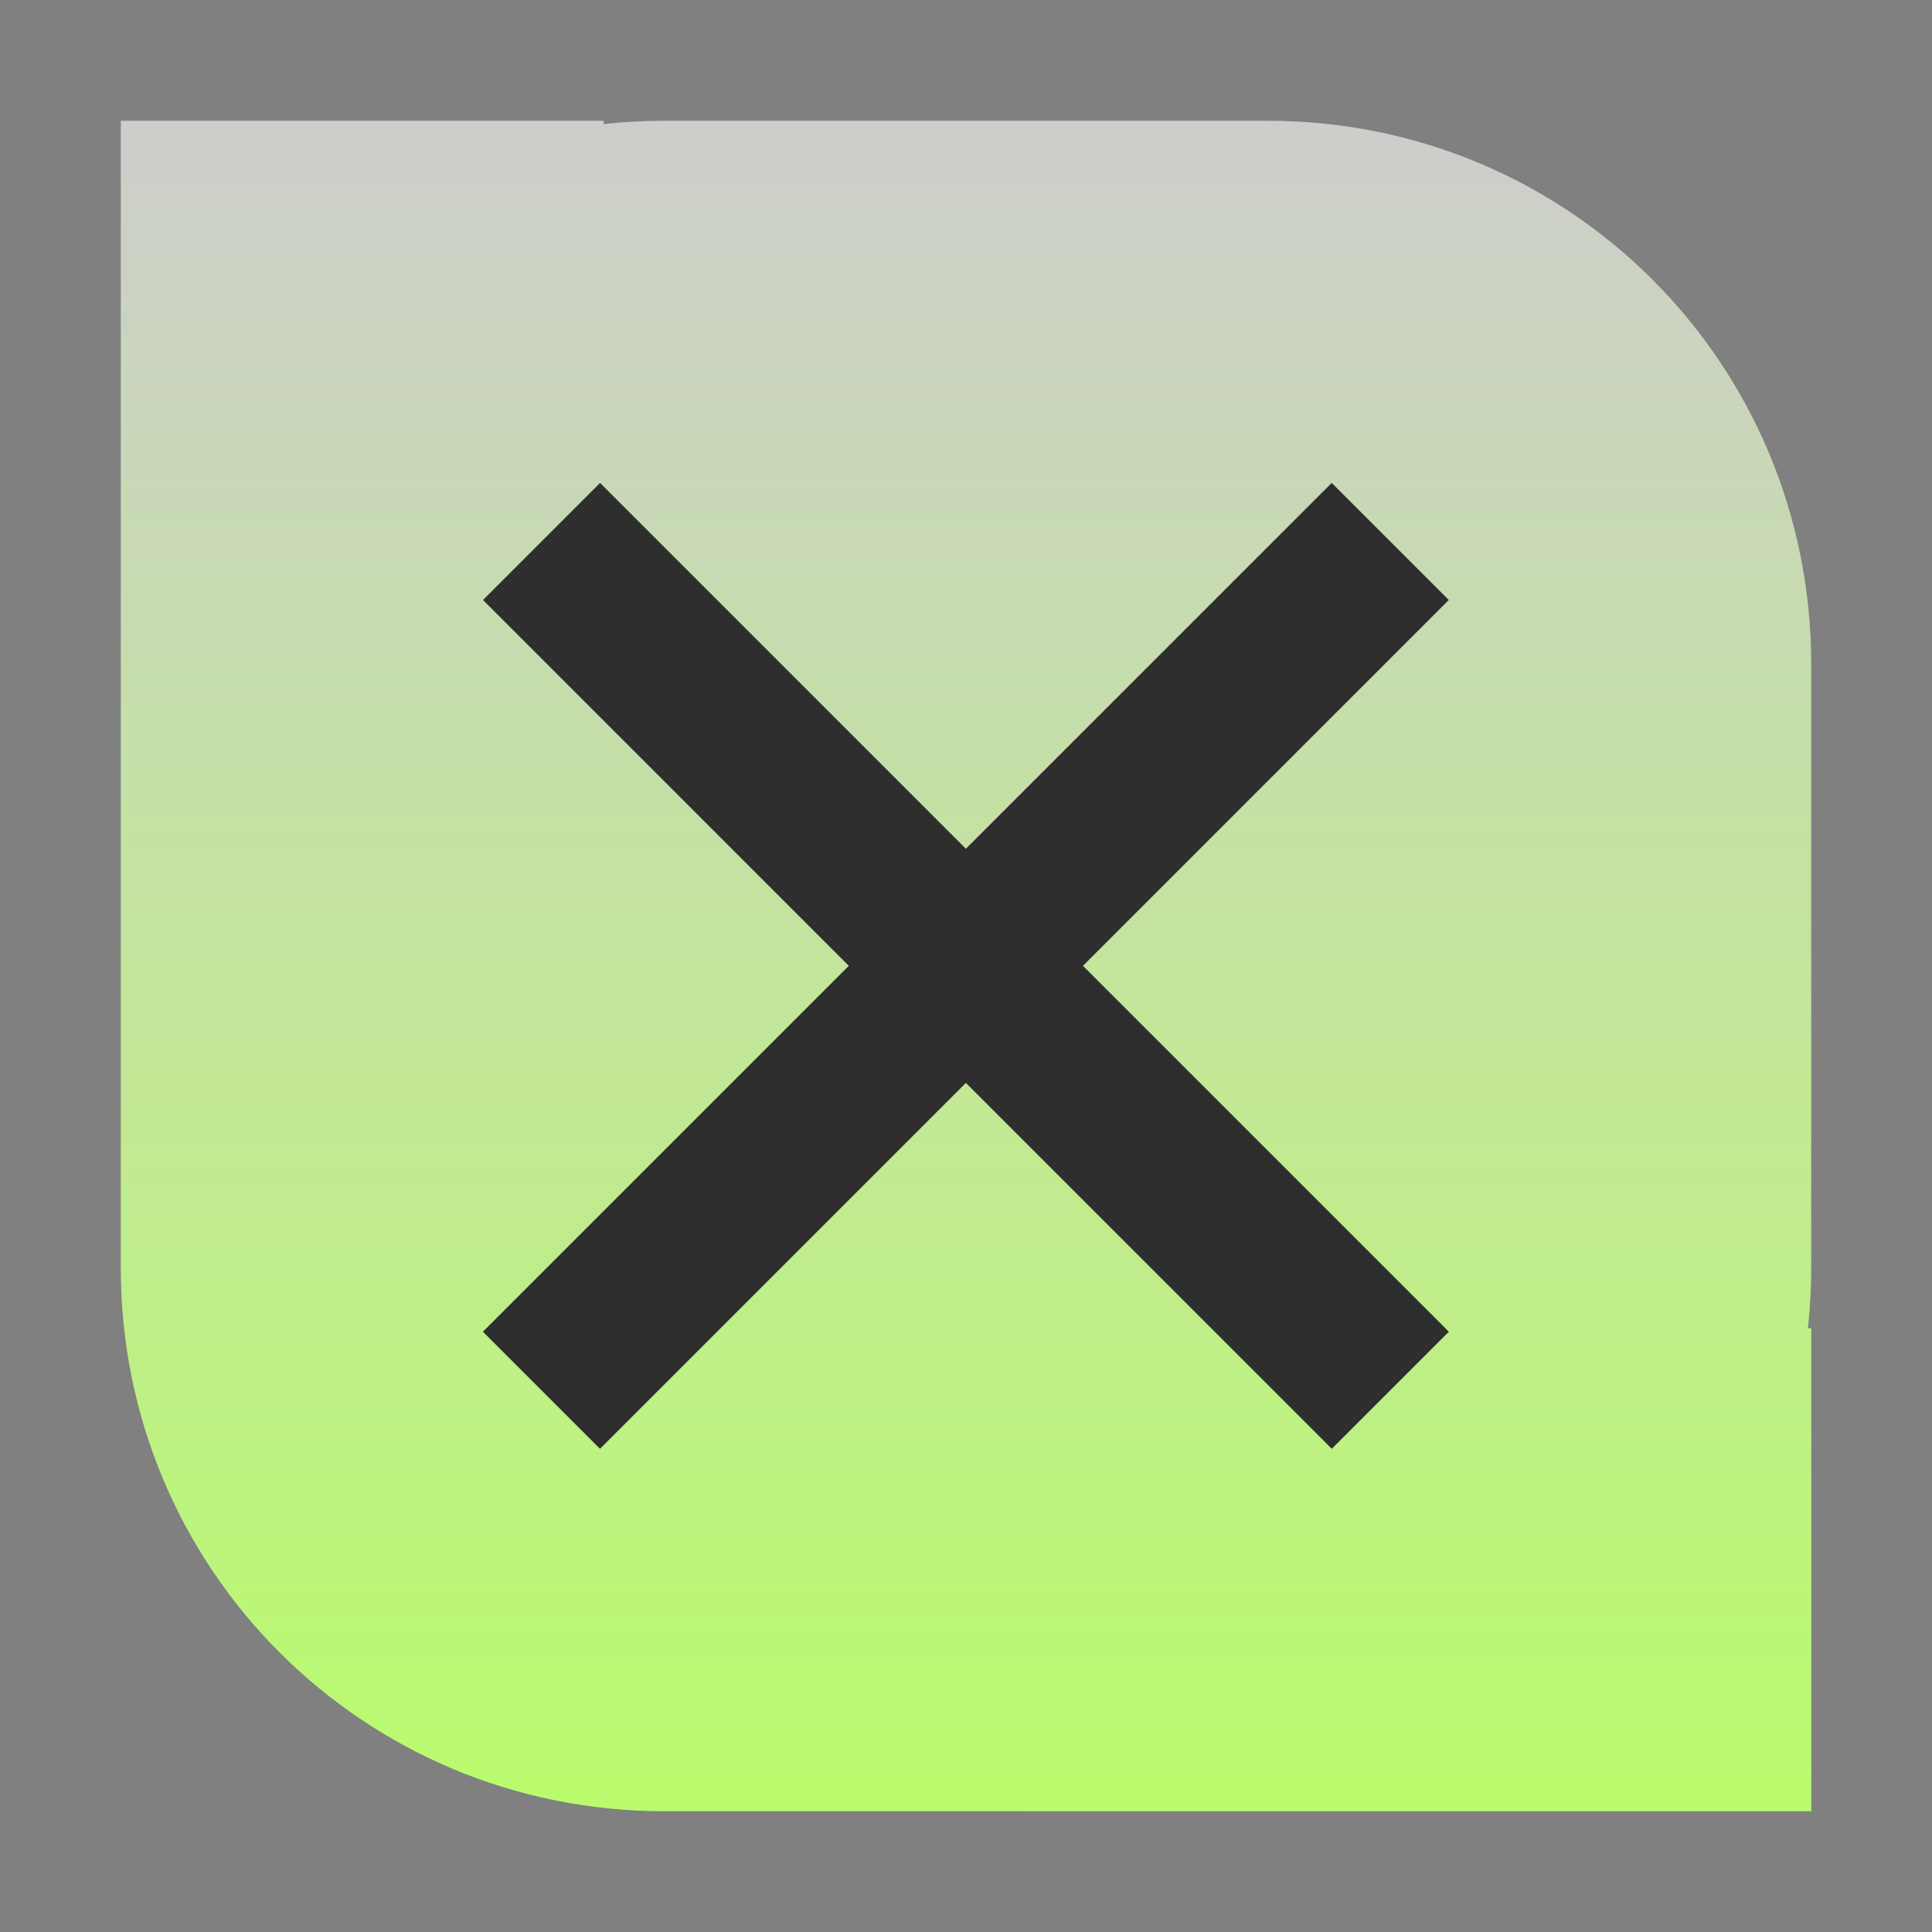 <?xml version="1.0" encoding="UTF-8" standalone="no"?>
<!-- Generator: Adobe Illustrator 13.0.2, SVG Export Plug-In . SVG Version: 6.00 Build 14948)  -->

<svg
   xmlns:dc="http://purl.org/dc/elements/1.1/"
   xmlns:cc="http://creativecommons.org/ns#"
   xmlns:rdf="http://www.w3.org/1999/02/22-rdf-syntax-ns#"
   xmlns:svg="http://www.w3.org/2000/svg"
   xmlns="http://www.w3.org/2000/svg"
   xmlns:xlink="http://www.w3.org/1999/xlink"
   xmlns:sodipodi="http://sodipodi.sourceforge.net/DTD/sodipodi-0.dtd"
   xmlns:inkscape="http://www.inkscape.org/namespaces/inkscape"
   id="Foreground"
   enable-background="new 0 0 16 16"
   xml:space="preserve"
   height="32"
   viewBox="0 0 23.273 23.273"
   width="32"
   version="1.0"
   y="0px"
   x="0px"
   inkscape:version="0.48.3.1 r9886"
   sodipodi:docname="close-window.svg"><rect x="0" y="0" width="23.273" height="23.273" fill="#808080" stroke="none"/><sodipodi:namedview
   pagecolor="#ffffff"
   bordercolor="#666666"
   borderopacity="1"
   objecttolerance="10"
   gridtolerance="10"
   guidetolerance="10"
   inkscape:pageopacity="0"
   inkscape:pageshadow="2"
   inkscape:window-width="1366"
   inkscape:window-height="720"
   id="namedview20"
   showgrid="true"
   inkscape:zoom="13.357689"
   inkscape:cx="16"
   inkscape:cy="16"
   inkscape:window-x="0"
   inkscape:window-y="25"
   inkscape:window-maximized="1"
   inkscape:current-layer="Foreground"><inkscape:grid
     type="xygrid"
     id="grid2997" /></sodipodi:namedview><defs
   id="defs2397"><filter
     id="filter16494-4"
     width="1.42"
     y="-.209"
     x="-.21"
     height="1.418"
     color-interpolation-filters="sRGB"><feGaussianBlur
       id="feGaussianBlur16496-8"
       stdDeviation="1.328" /></filter><radialGradient
     id="radialGradient16504-1"
     gradientUnits="userSpaceOnUse"
     cy="5.819"
     cx="7.658"
     gradientTransform="matrix(1.047 0 0 1.052 -.363 -.42)"
     r="8.693"><stop
       id="stop16500-8"
       style="stop-color:#b8ff66;stop-opacity:1;"
       offset="0" /><stop
       id="stop16502-0"
       style="stop-color:#cdcdcd;stop-opacity:1;"
       offset="1" /></radialGradient><filter
     id="filter16524-9"
     width="1.426"
     y="-.213"
     x="-.213"
     height="1.426"
     color-interpolation-filters="sRGB"><feGaussianBlur
       id="feGaussianBlur16526-0"
       stdDeviation="0.71" /></filter><linearGradient
     inkscape:collect="always"
     xlink:href="#radialGradient16504-1"
     id="linearGradient3800"
     x1="9.455"
     y1="22.545"
     x2="9.455"
     y2="1.455"
     gradientUnits="userSpaceOnUse" /></defs>
<path
   id="rect3783"
   style="fill:url(#linearGradient3800);fill-opacity:1;fill-rule:nonzero;stroke:none;stroke-opacity:1"
   d="m 1.455,1.455 5.818,0 0,7.273 -5.818,0 z M 12.364,16 l 9.455,0 0,5.818 -9.455,0 z M 8,1.455 l 7.273,0 c 3.626,0 6.545,2.919 6.545,6.545 l 0,7.273 c 0,3.626 -2.919,6.545 -6.545,6.545 l -7.273,0 c -3.626,0 -6.545,-2.919 -6.545,-6.545 l 0,-7.273 c 0,-3.626 2.919,-6.545 6.545,-6.545 z" /><rect
   style="fill:#2e2e2e;fill-opacity:1;fill-rule:nonzero;stroke:none"
   id="rect3769"
   width="1.995"
   height="14.462"
   x="-0.997"
   y="9.226"
   transform="matrix(0.707,-0.707,0.707,0.707,0,0)" /><rect
   y="-7.231"
   x="15.459"
   height="14.462"
   width="1.995"
   id="rect3771"
   style="fill:#2e2e2e;fill-opacity:1;fill-rule:nonzero;stroke:none"
   transform="matrix(0.707,0.707,-0.707,0.707,0,0)" /></svg>